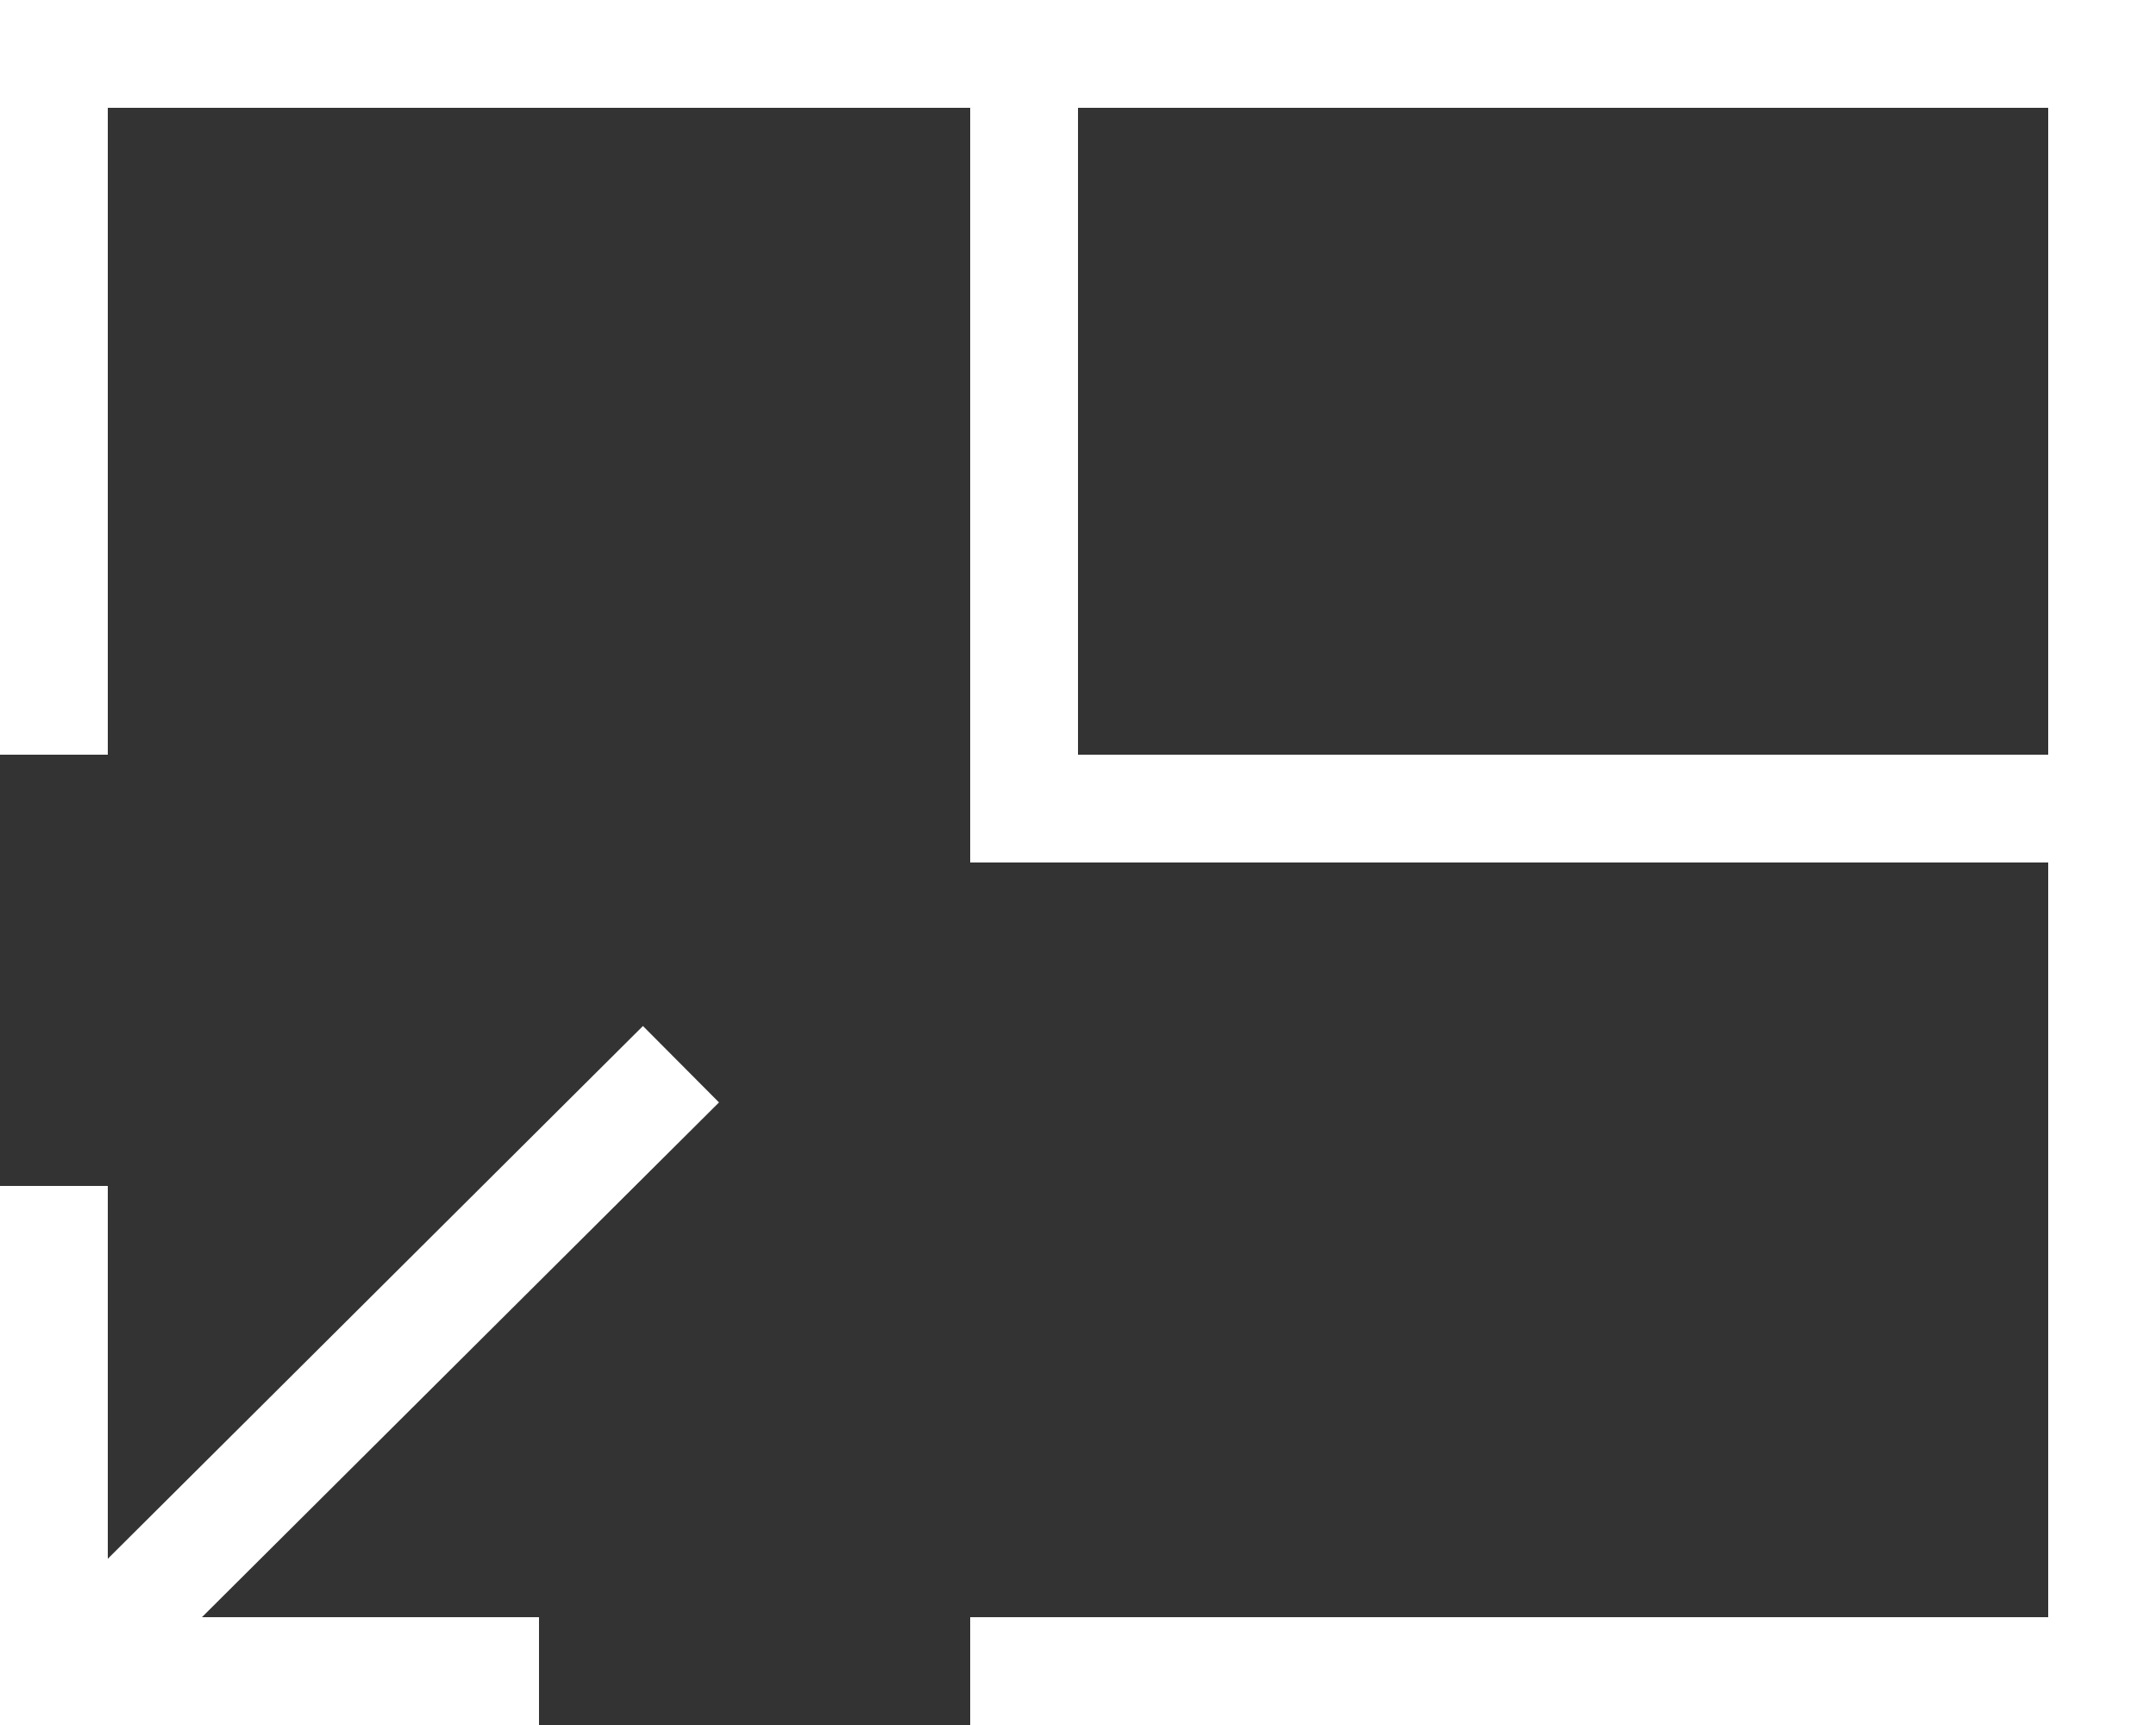 <svg width="20" height="16" viewBox="0 0 20 16" fill="none" xmlns="http://www.w3.org/2000/svg">
<rect x="0" y="0" width="20" height="16" fill="#333333" stroke="none"/>
<line x1="3.8147e-05" y1="0.5" x2="20" y2="0.5" stroke="white"/>
<line x1="0.5" y1="1" x2="0.5" y2="7" stroke="white"/>
<line x1="19.5" x2="19.5" y2="16" stroke="white"/>
<line x1="9" y1="15.5" x2="19" y2="15.5" stroke="white"/>
<line x1="0.5" y1="11" x2="0.5" y2="16" stroke="white"/>
<line x1="1" y1="15.5" x2="5" y2="15.5" stroke="white"/>
<line x1="0.647" y1="15.515" x2="6.317" y2="9.871" stroke="white"/>
<rect x="9.5" y="0.5" width="10" height="7" stroke="white"/>
</svg>
